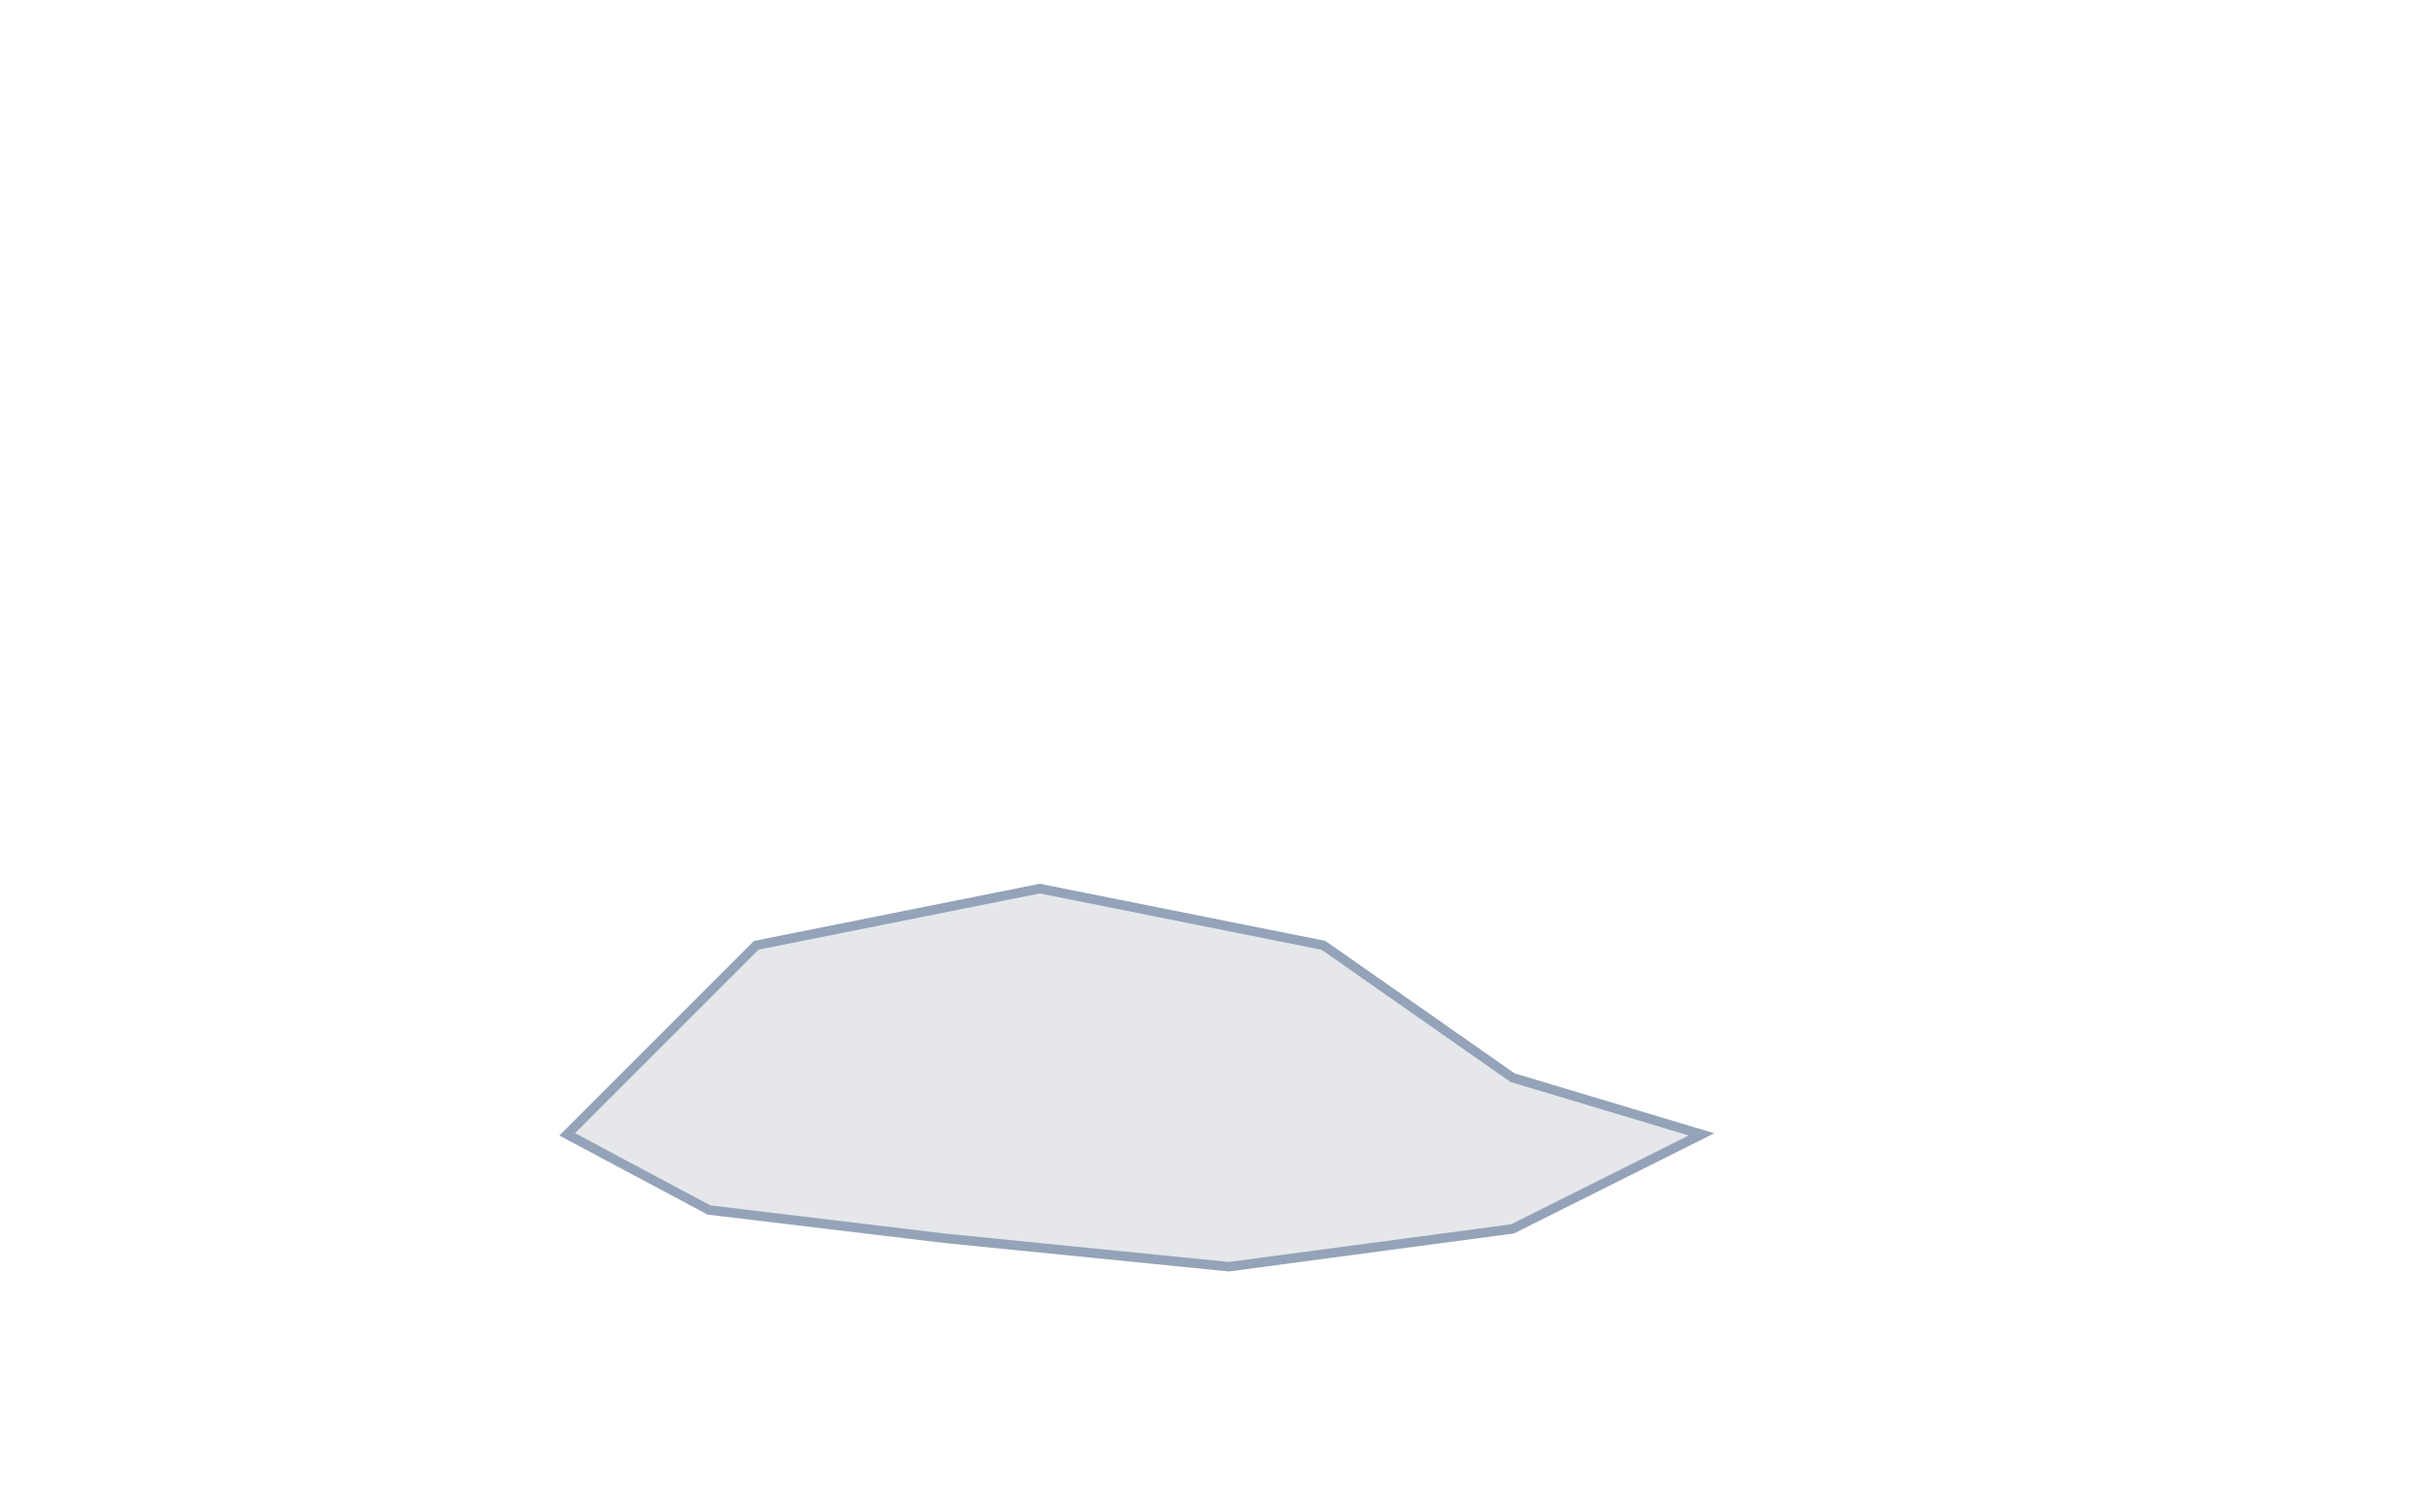<svg xmlns="http://www.w3.org/2000/svg" width="512" height="320" viewBox="0 0 512 320" fill="none">
<defs>
  <linearGradient id="sky" x1="0%" y1="0%" x2="0%" y2="100%">
    <stop offset="0%" stop-color="#e0f2fe"/>
    <stop offset="100%" stop-color="#ffffff"/>
  </linearGradient>
  <linearGradient id="cloud" x1="0%" y1="0%" x2="100%" y2="100%">
    <stop offset="0%" stop-color="#ffffff"/>
    <stop offset="100%" stop-color="#e5e7eb"/>
  </linearGradient>
  <filter id="soft" x="-20%" y="-20%" width="140%" height="140%">
    <feGaussianBlur in="SourceGraphic" stdDeviation="3"/>
  </filter>
  <filter id="softer" x="-30%" y="-30%" width="160%" height="160%">
    <feGaussianBlur in="SourceGraphic" stdDeviation="6"/>
  </filter>
</defs>
<polygon points="120,240 160,200 220,188 280,200 320,228 360,240 320,260 260,268 200,262 150,256"
         fill="#e5e7eb" stroke="#94a3b8" stroke-width="2"/>
</svg>